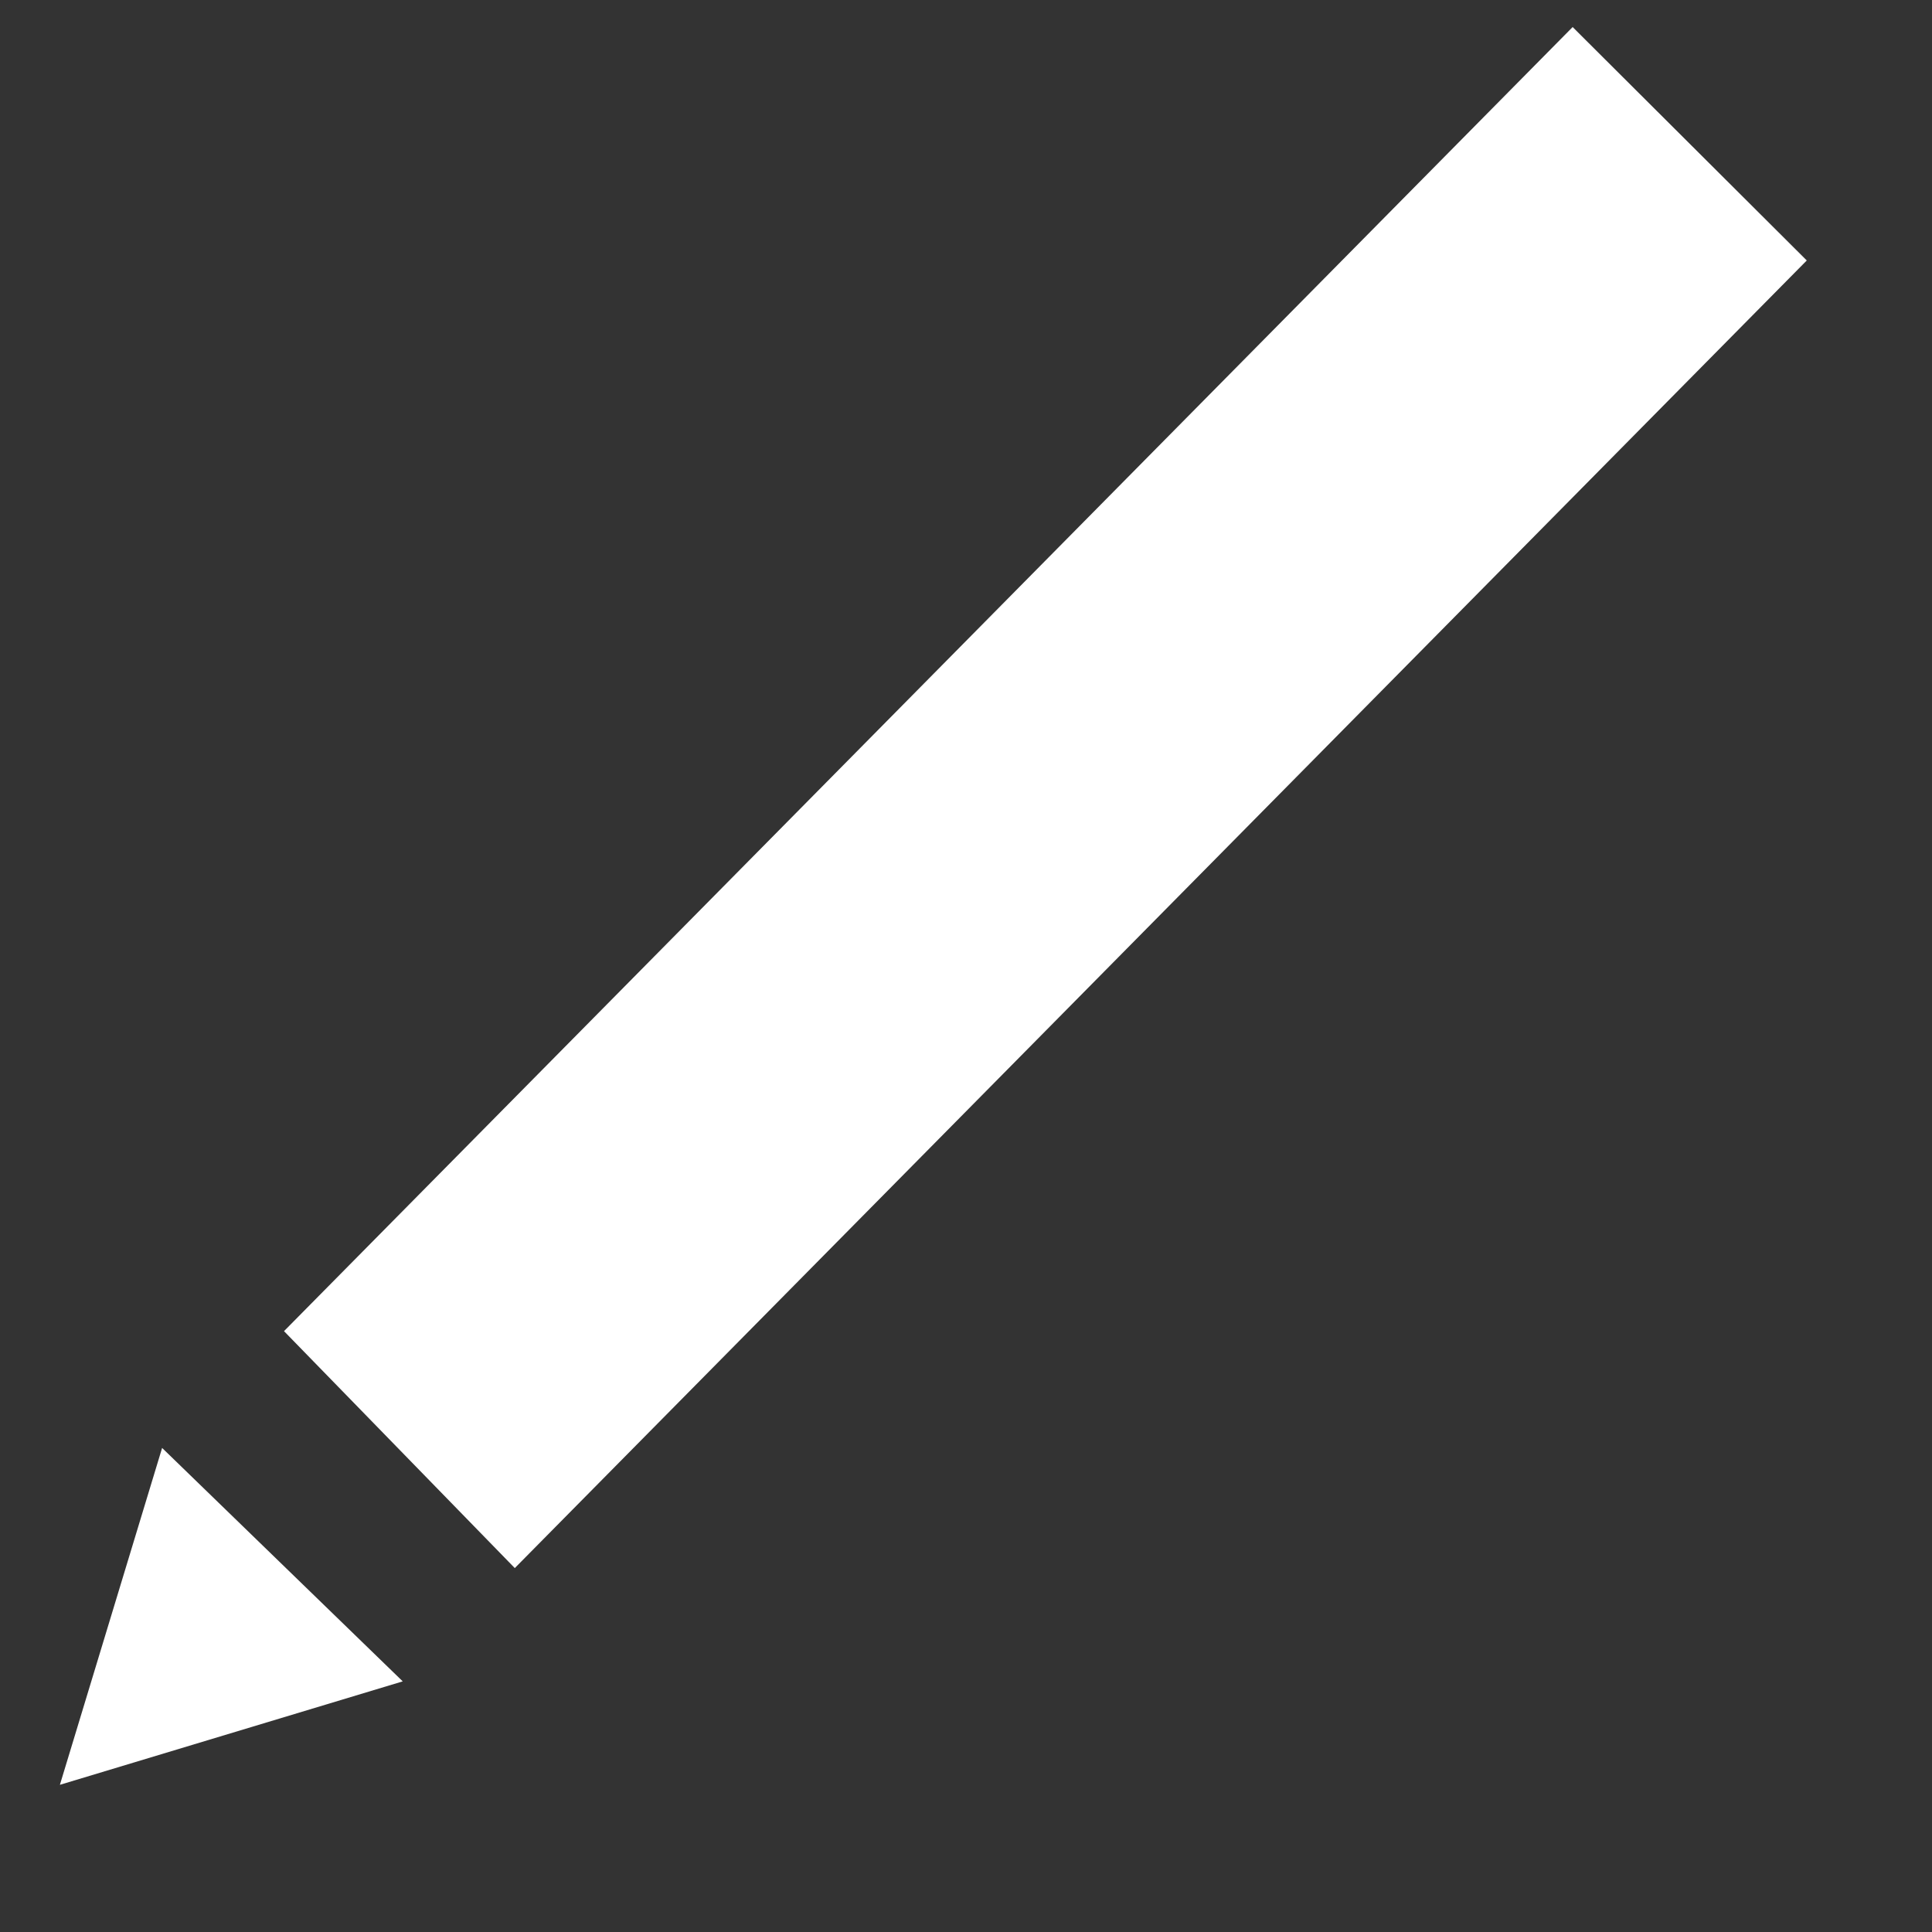<svg width="11" height="11" viewBox="0 0 11 11" fill="none" xmlns="http://www.w3.org/2000/svg">
<rect x="0" y="0" width="11" height="11" fill="#333333" stroke="none"/>
<path d="M10.287 1.483L2.931 8.928L1.617 7.579L8.954 0.154L10.287 1.483ZM0.341 10.162L2.293 9.573L0.923 8.244L0.341 10.162Z" fill="white"/>
</svg>
